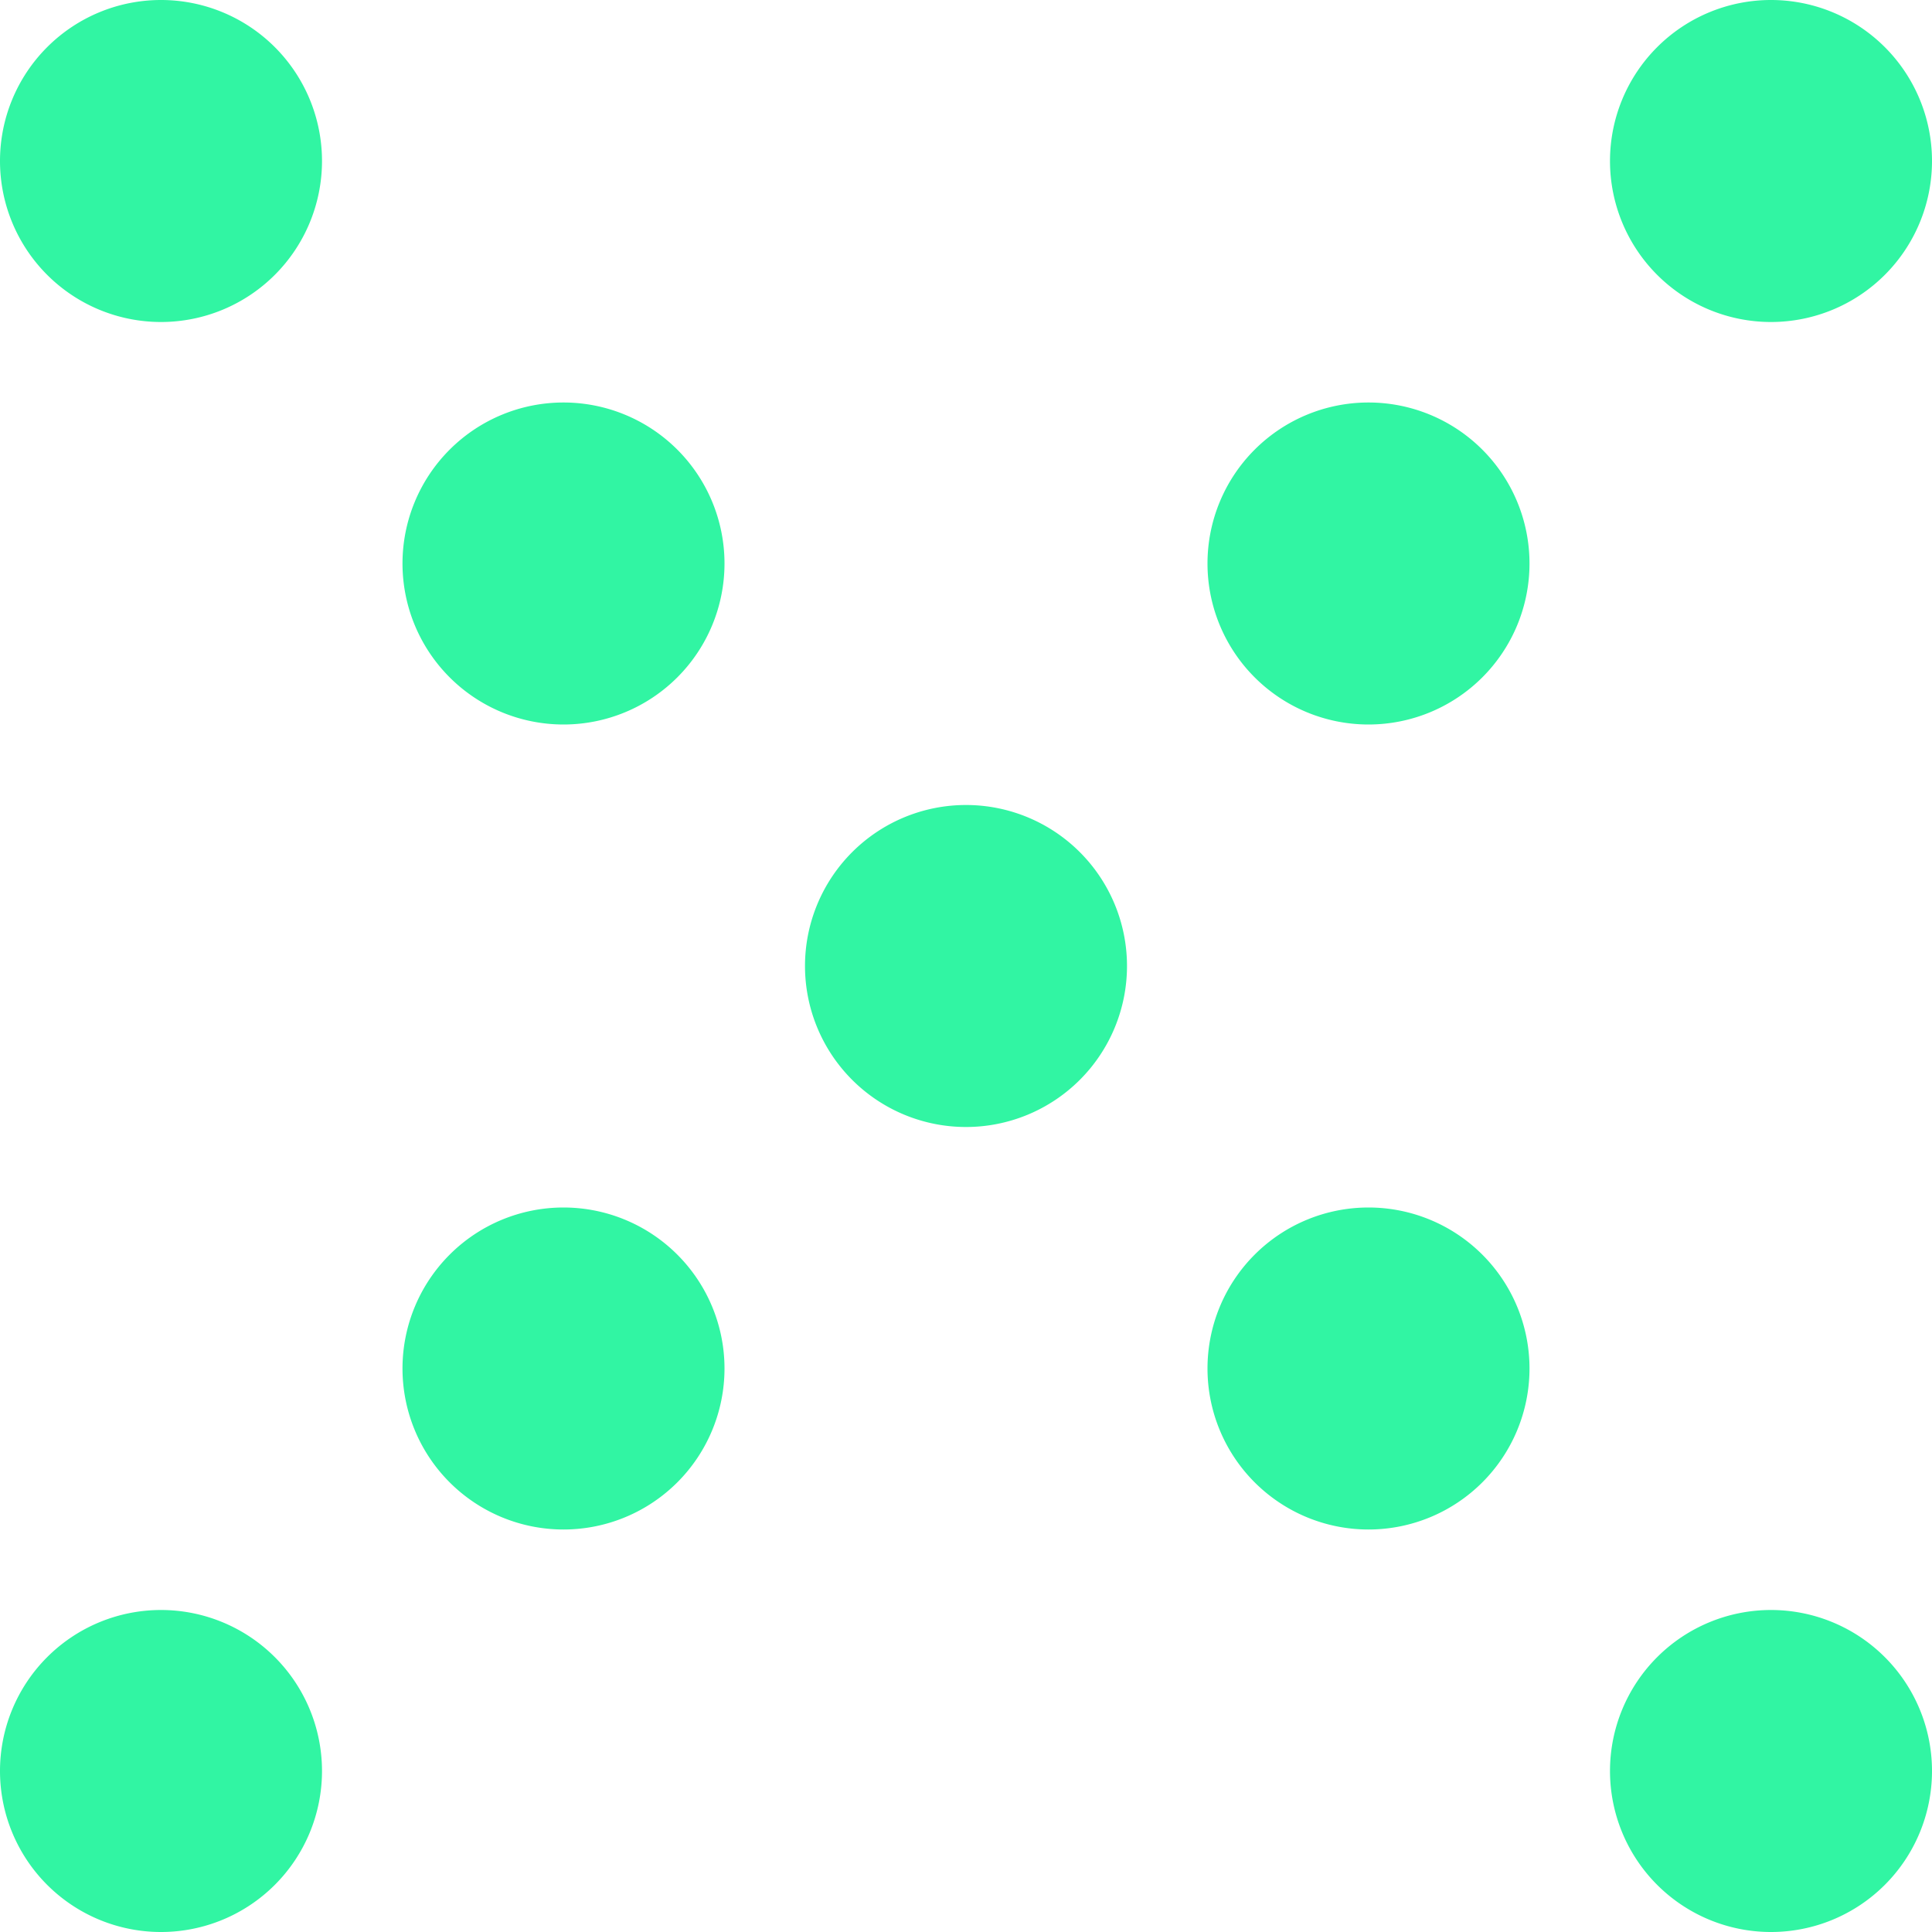 <svg xmlns="http://www.w3.org/2000/svg" width="24" height="24" viewBox="0 0 24 24">
  <path id="icon-close-alt" d="M19,21a2,2,0,1,1,2,2A2,2,0,0,1,19,21ZM-1,21a2,2,0,1,1,2,2A2,2,0,0,1-1,21Zm15-5a2,2,0,1,1,2,2A2,2,0,0,1,14,16ZM4,16a2,2,0,1,1,2,2A2,2,0,0,1,4,16Zm5-5a2,2,0,1,1,2,2A2,2,0,0,1,9,11Zm5-5a2,2,0,1,1,2,2A2,2,0,0,1,14,6ZM4,6A2,2,0,1,1,6,8,2,2,0,0,1,4,6ZM19,1a2,2,0,1,1,2,2A2,2,0,0,1,19,1ZM-1,1A2,2,0,1,1,1,3,2,2,0,0,1-1,1Z" transform="translate(1 1)" fill="#31f5a3"/>
</svg>
